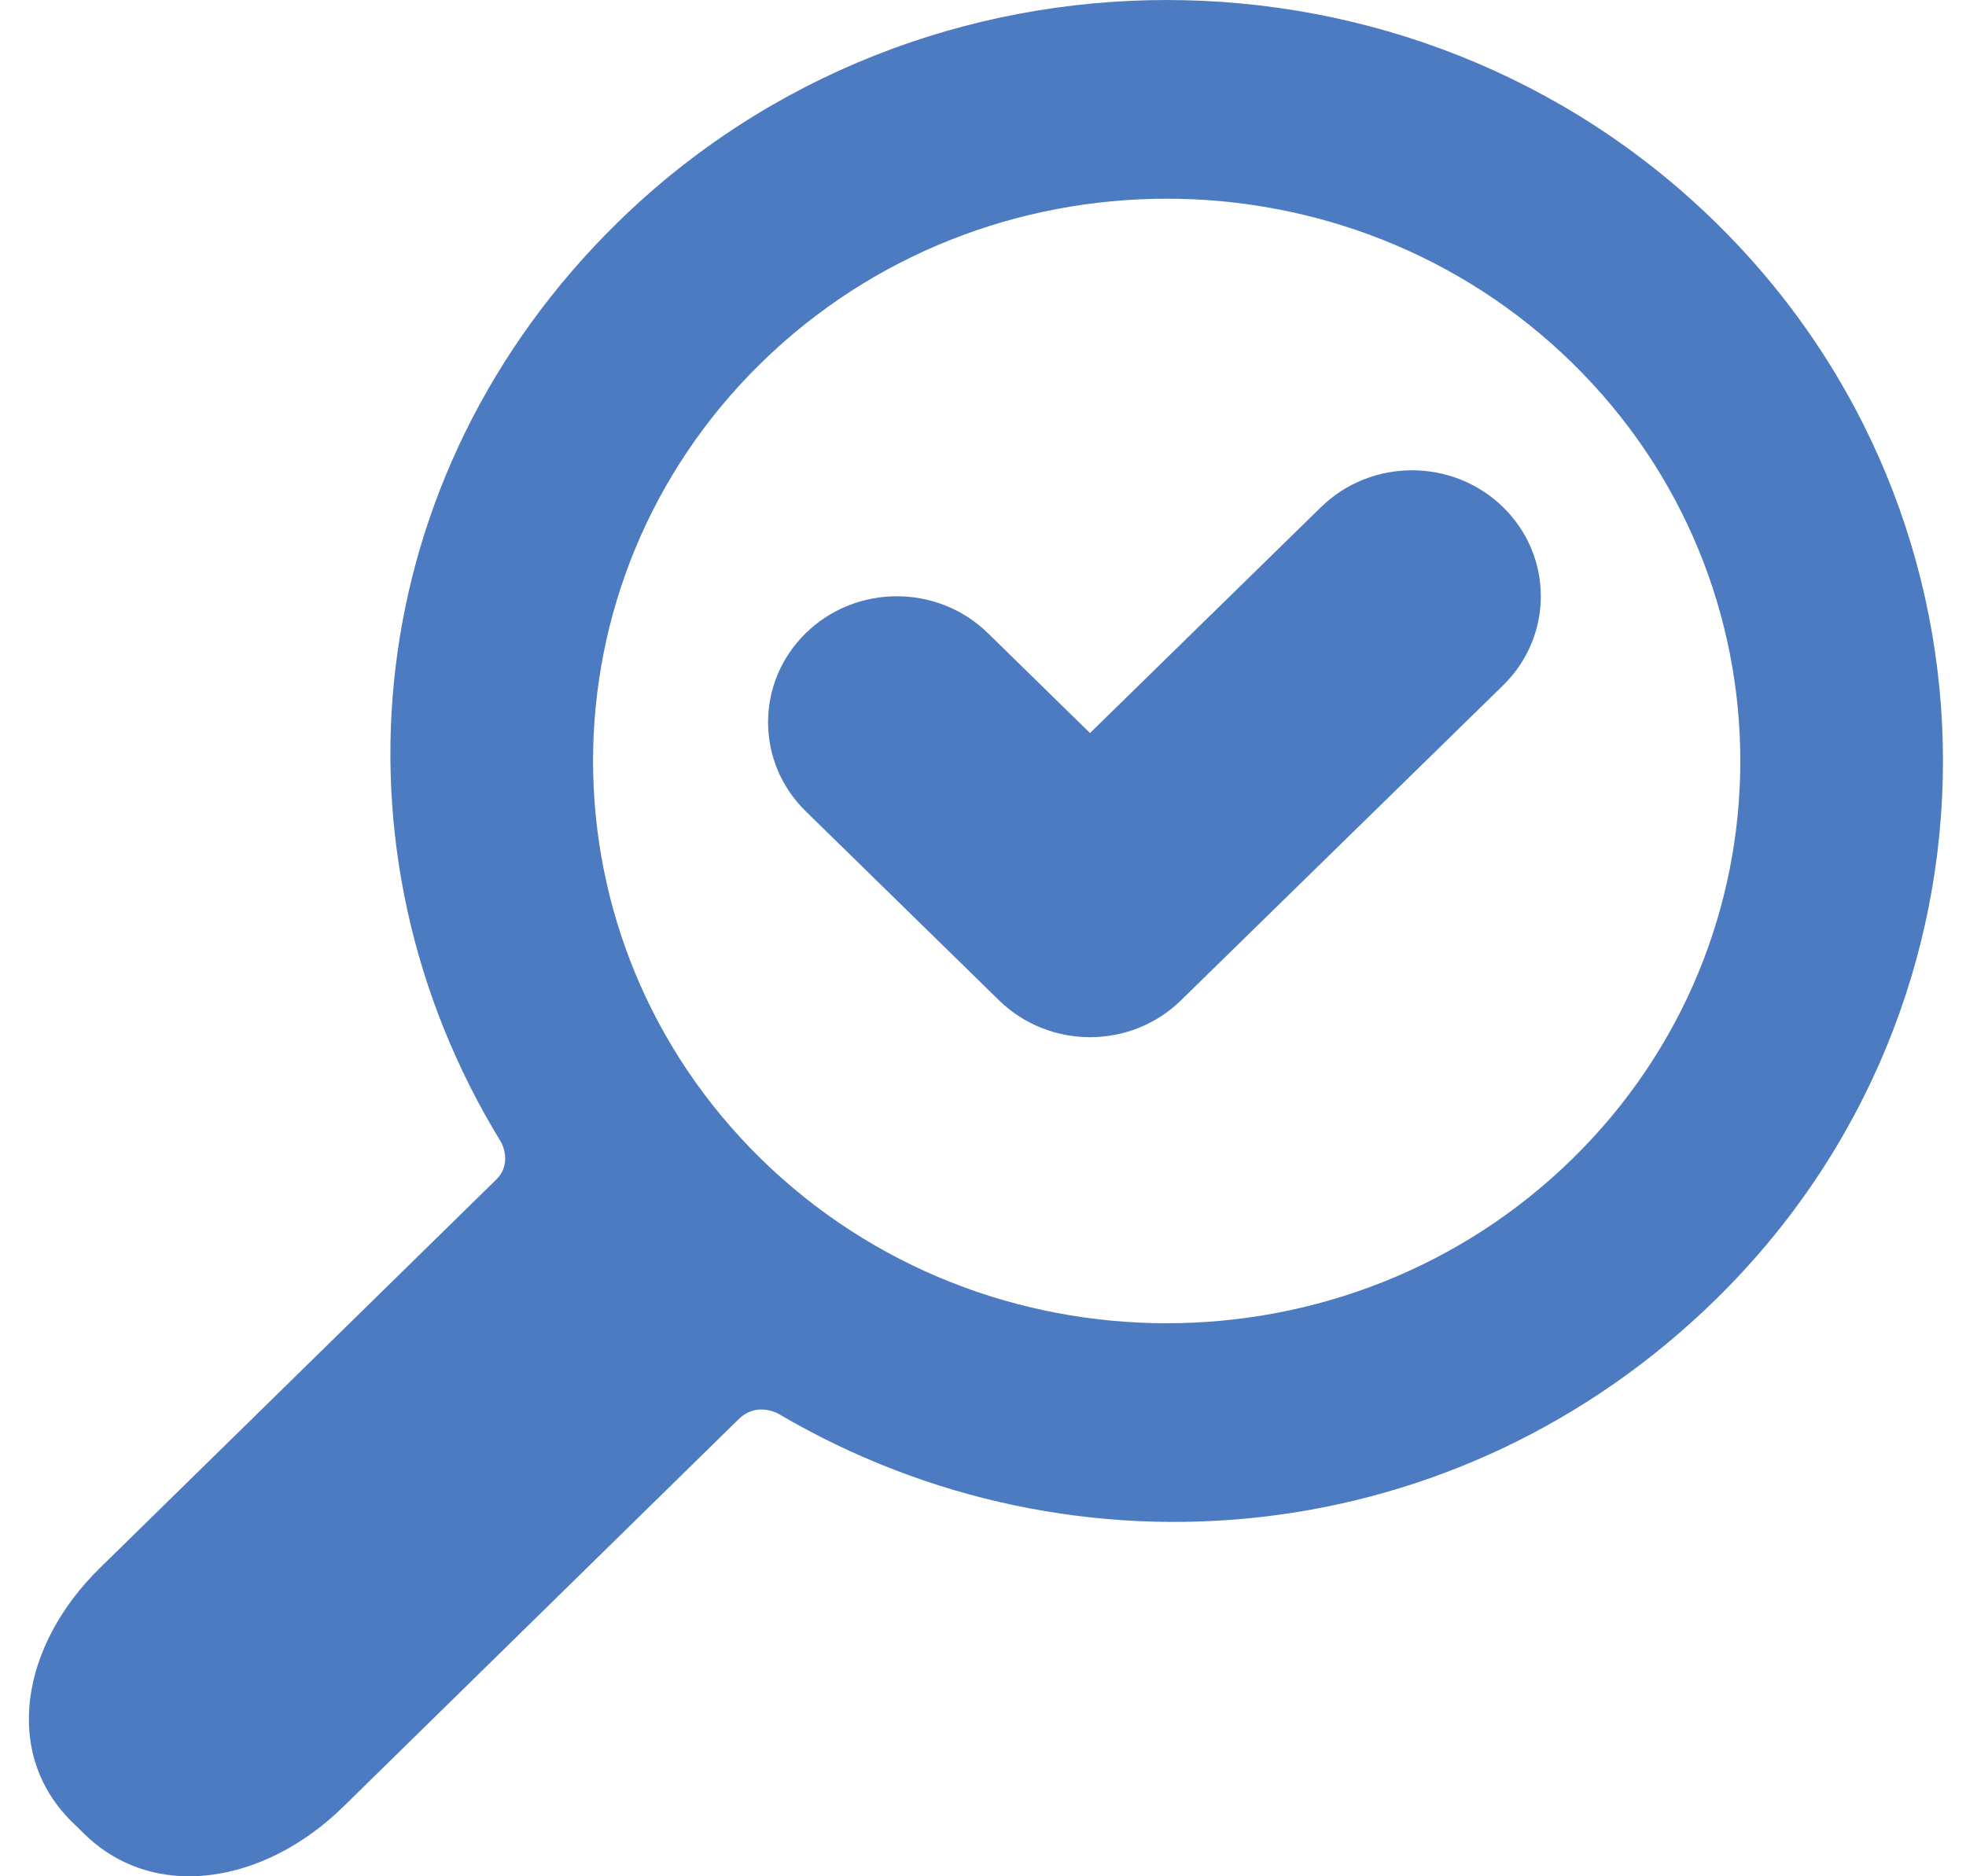<?xml version="1.0" encoding="UTF-8" standalone="no"?>
<svg width="44px" height="42px" viewBox="0 0 44 42" version="1.1" xmlns="http://www.w3.org/2000/svg" xmlns:xlink="http://www.w3.org/1999/xlink">
    <!-- Generator: Sketch 41.2 (35397) - http://www.bohemiancoding.com/sketch -->
    <title>inspect</title>
    <desc>Created with Sketch.</desc>
    <defs>
        <rect id="path-1" x="0" y="0" width="48" height="48"></rect>
    </defs>
    <g id="Page-1" stroke="none" stroke-width="1" fill="none" fill-rule="evenodd">
        <g id="Artboard" transform="translate(-958, -63)">
            <g id="inspect" transform="translate(956, 60)">
                <g>
                    <mask id="mask-2" fill="white">
                        <use xlink:href="#path-1"></use>
                    </mask>
                    <g id="Mask"></g>
                    <path d="M40.402,32.085 C47.179,25.44 47.179,14.628 40.402,7.984 C33.625,1.339 22.597,1.339 15.819,7.984 C10.07,13.621 9.199,22.005 13.205,28.551 C13.205,28.551 13.492,29.025 13.104,29.406 C10.887,31.579 4.235,38.1 4.235,38.1 C2.47,39.831 2.05,42.251 3.615,43.786 L3.885,44.05 C5.45,45.585 7.918,45.173 9.684,43.442 C9.684,43.442 16.321,36.935 18.533,34.766 C18.941,34.366 19.423,34.648 19.423,34.648 C26.101,38.576 34.652,37.722 40.402,32.085 Z M26.395,19.409 L24.11,17.173 C22.985,16.072 21.158,16.072 20.034,17.173 C18.908,18.274 18.908,20.06 20.034,21.161 L24.357,25.39 C24.92,25.941 25.658,26.217 26.395,26.217 C27.133,26.217 27.871,25.941 28.433,25.39 L35.64,18.341 C36.766,17.24 36.766,15.454 35.64,14.353 C34.515,13.252 32.688,13.252 31.564,14.353 L26.395,19.409 Z M19.029,28.938 C14.021,24.029 14.021,16.04 19.029,11.13 C24.037,6.221 32.185,6.22 37.193,11.13 C42.201,16.04 42.201,24.029 37.193,28.938 C32.185,33.848 24.037,33.848 19.029,28.938 Z" fill="#4C7BC1" mask="url(#mask-2)"></path>
                </g>
            </g>
        </g>
    </g>
</svg>